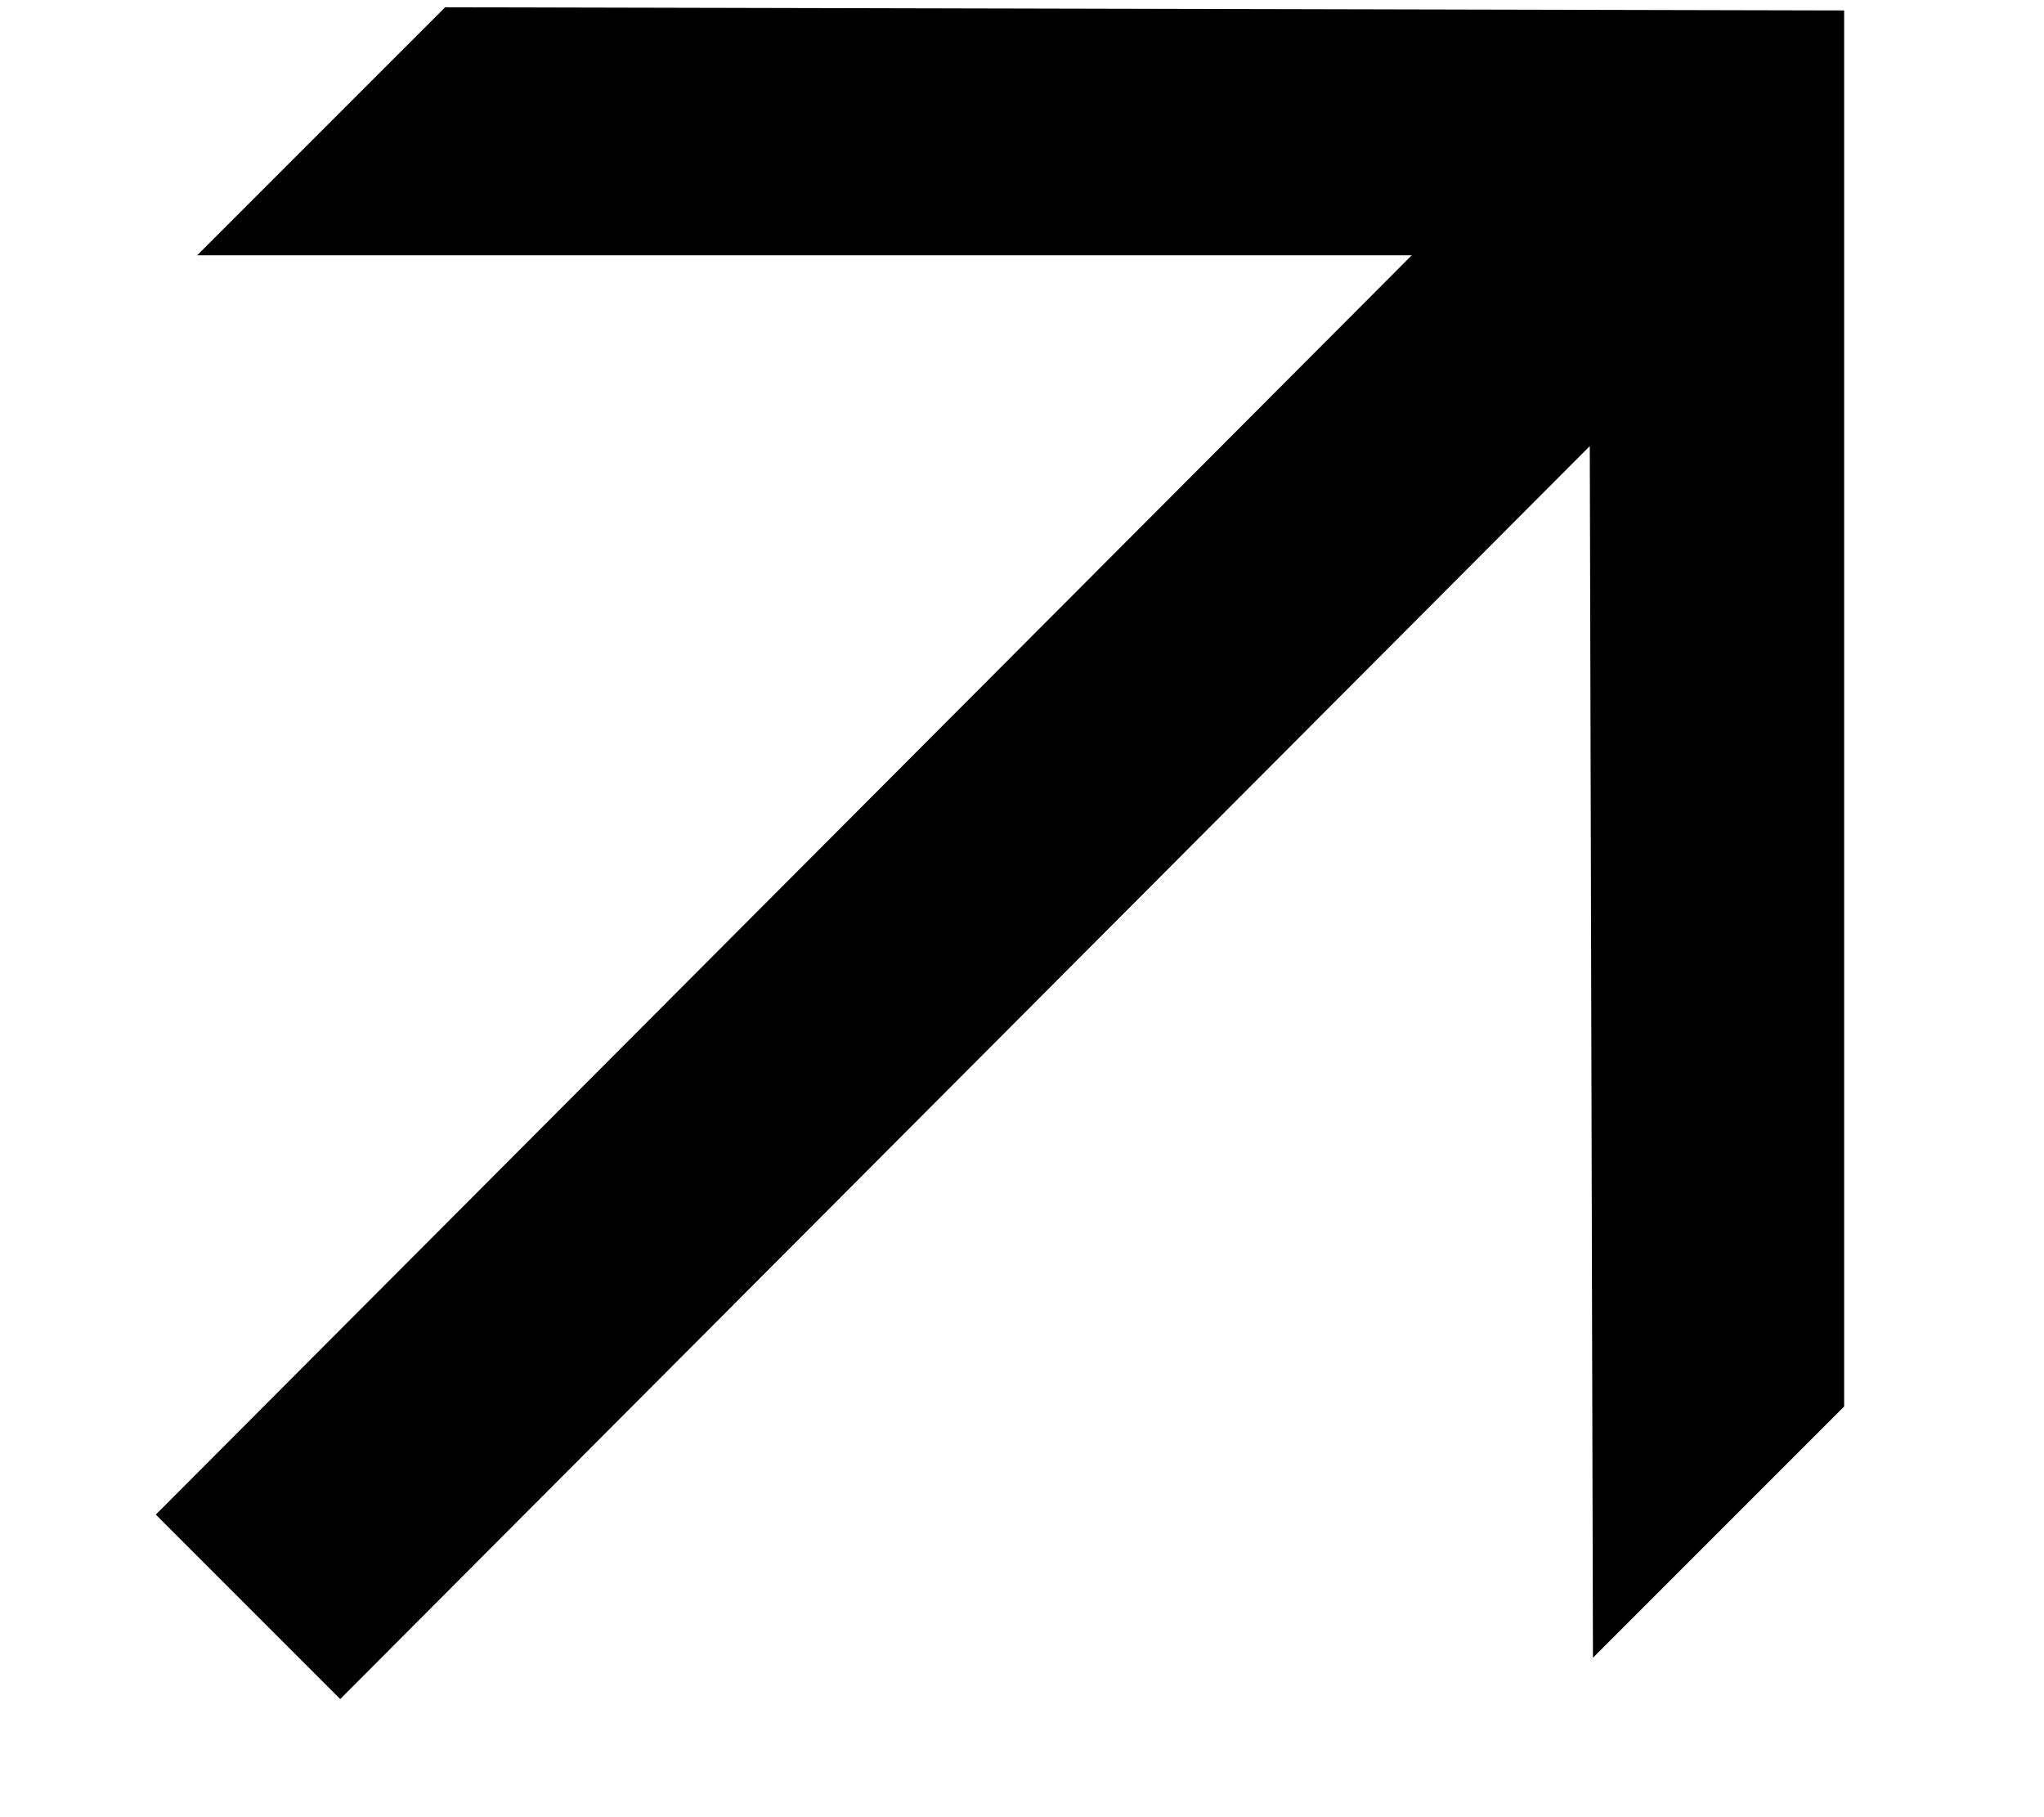 <svg width="9" height="8" viewBox="0 0 9 8" fill="none" xmlns="http://www.w3.org/2000/svg">
	<path
		d="M7.014 7.298L7 1.964L1.498 7.48L0.686 6.668L6.216 1.124H0.868L1.96 0.032L8.12 0.046V6.192L7.014 7.298Z"
		fill="currentColor" />
</svg>
